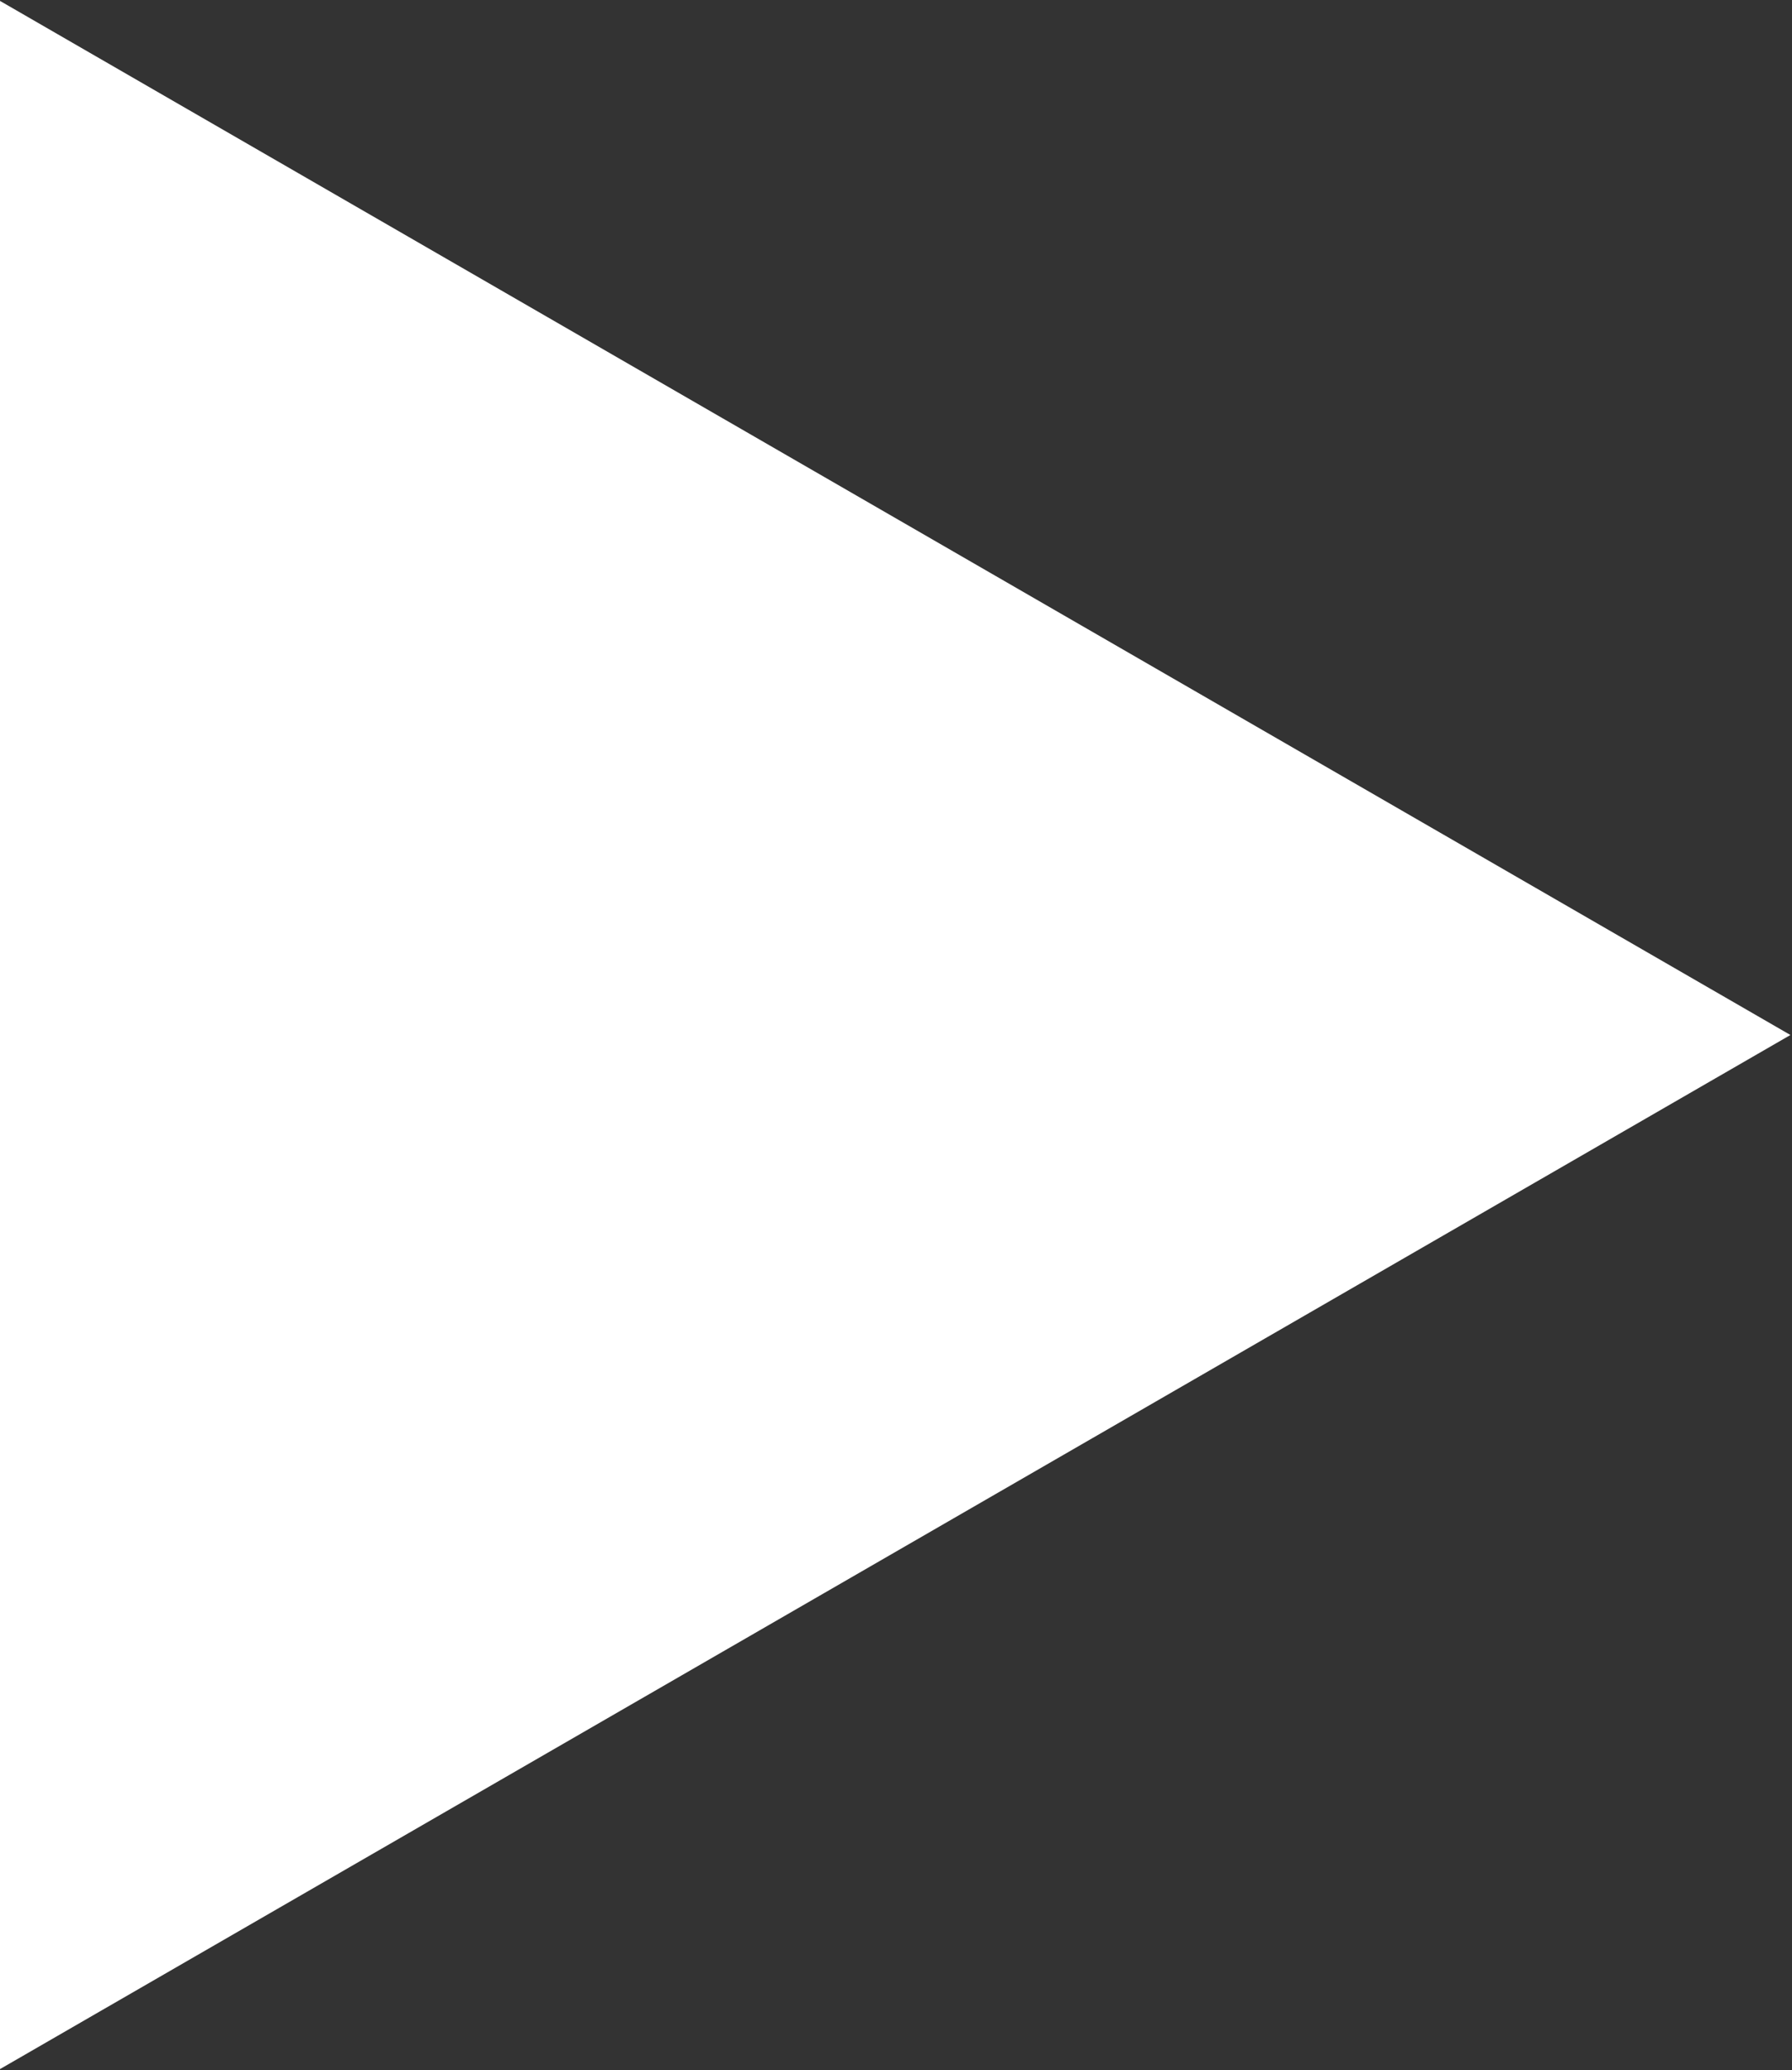 <svg xmlns="http://www.w3.org/2000/svg" width="12.5" height="14.44" viewBox="0 0 12.5 14.44">
  <rect x="0" y="0" width="12.5" height="14.44" fill="#333333" stroke="none"/>
  <defs>
    <style>
      .cls-1 {
        fill: #fff;
        fill-rule: evenodd;
      }
    </style>
  </defs>
  <path id="Многоугольник_1" data-name="Многоугольник 1" class="cls-1" d="M733.333,2211l-12.5,7.22v-14.44Z" transform="translate(-720.844 -2203.78)"/>
</svg>
